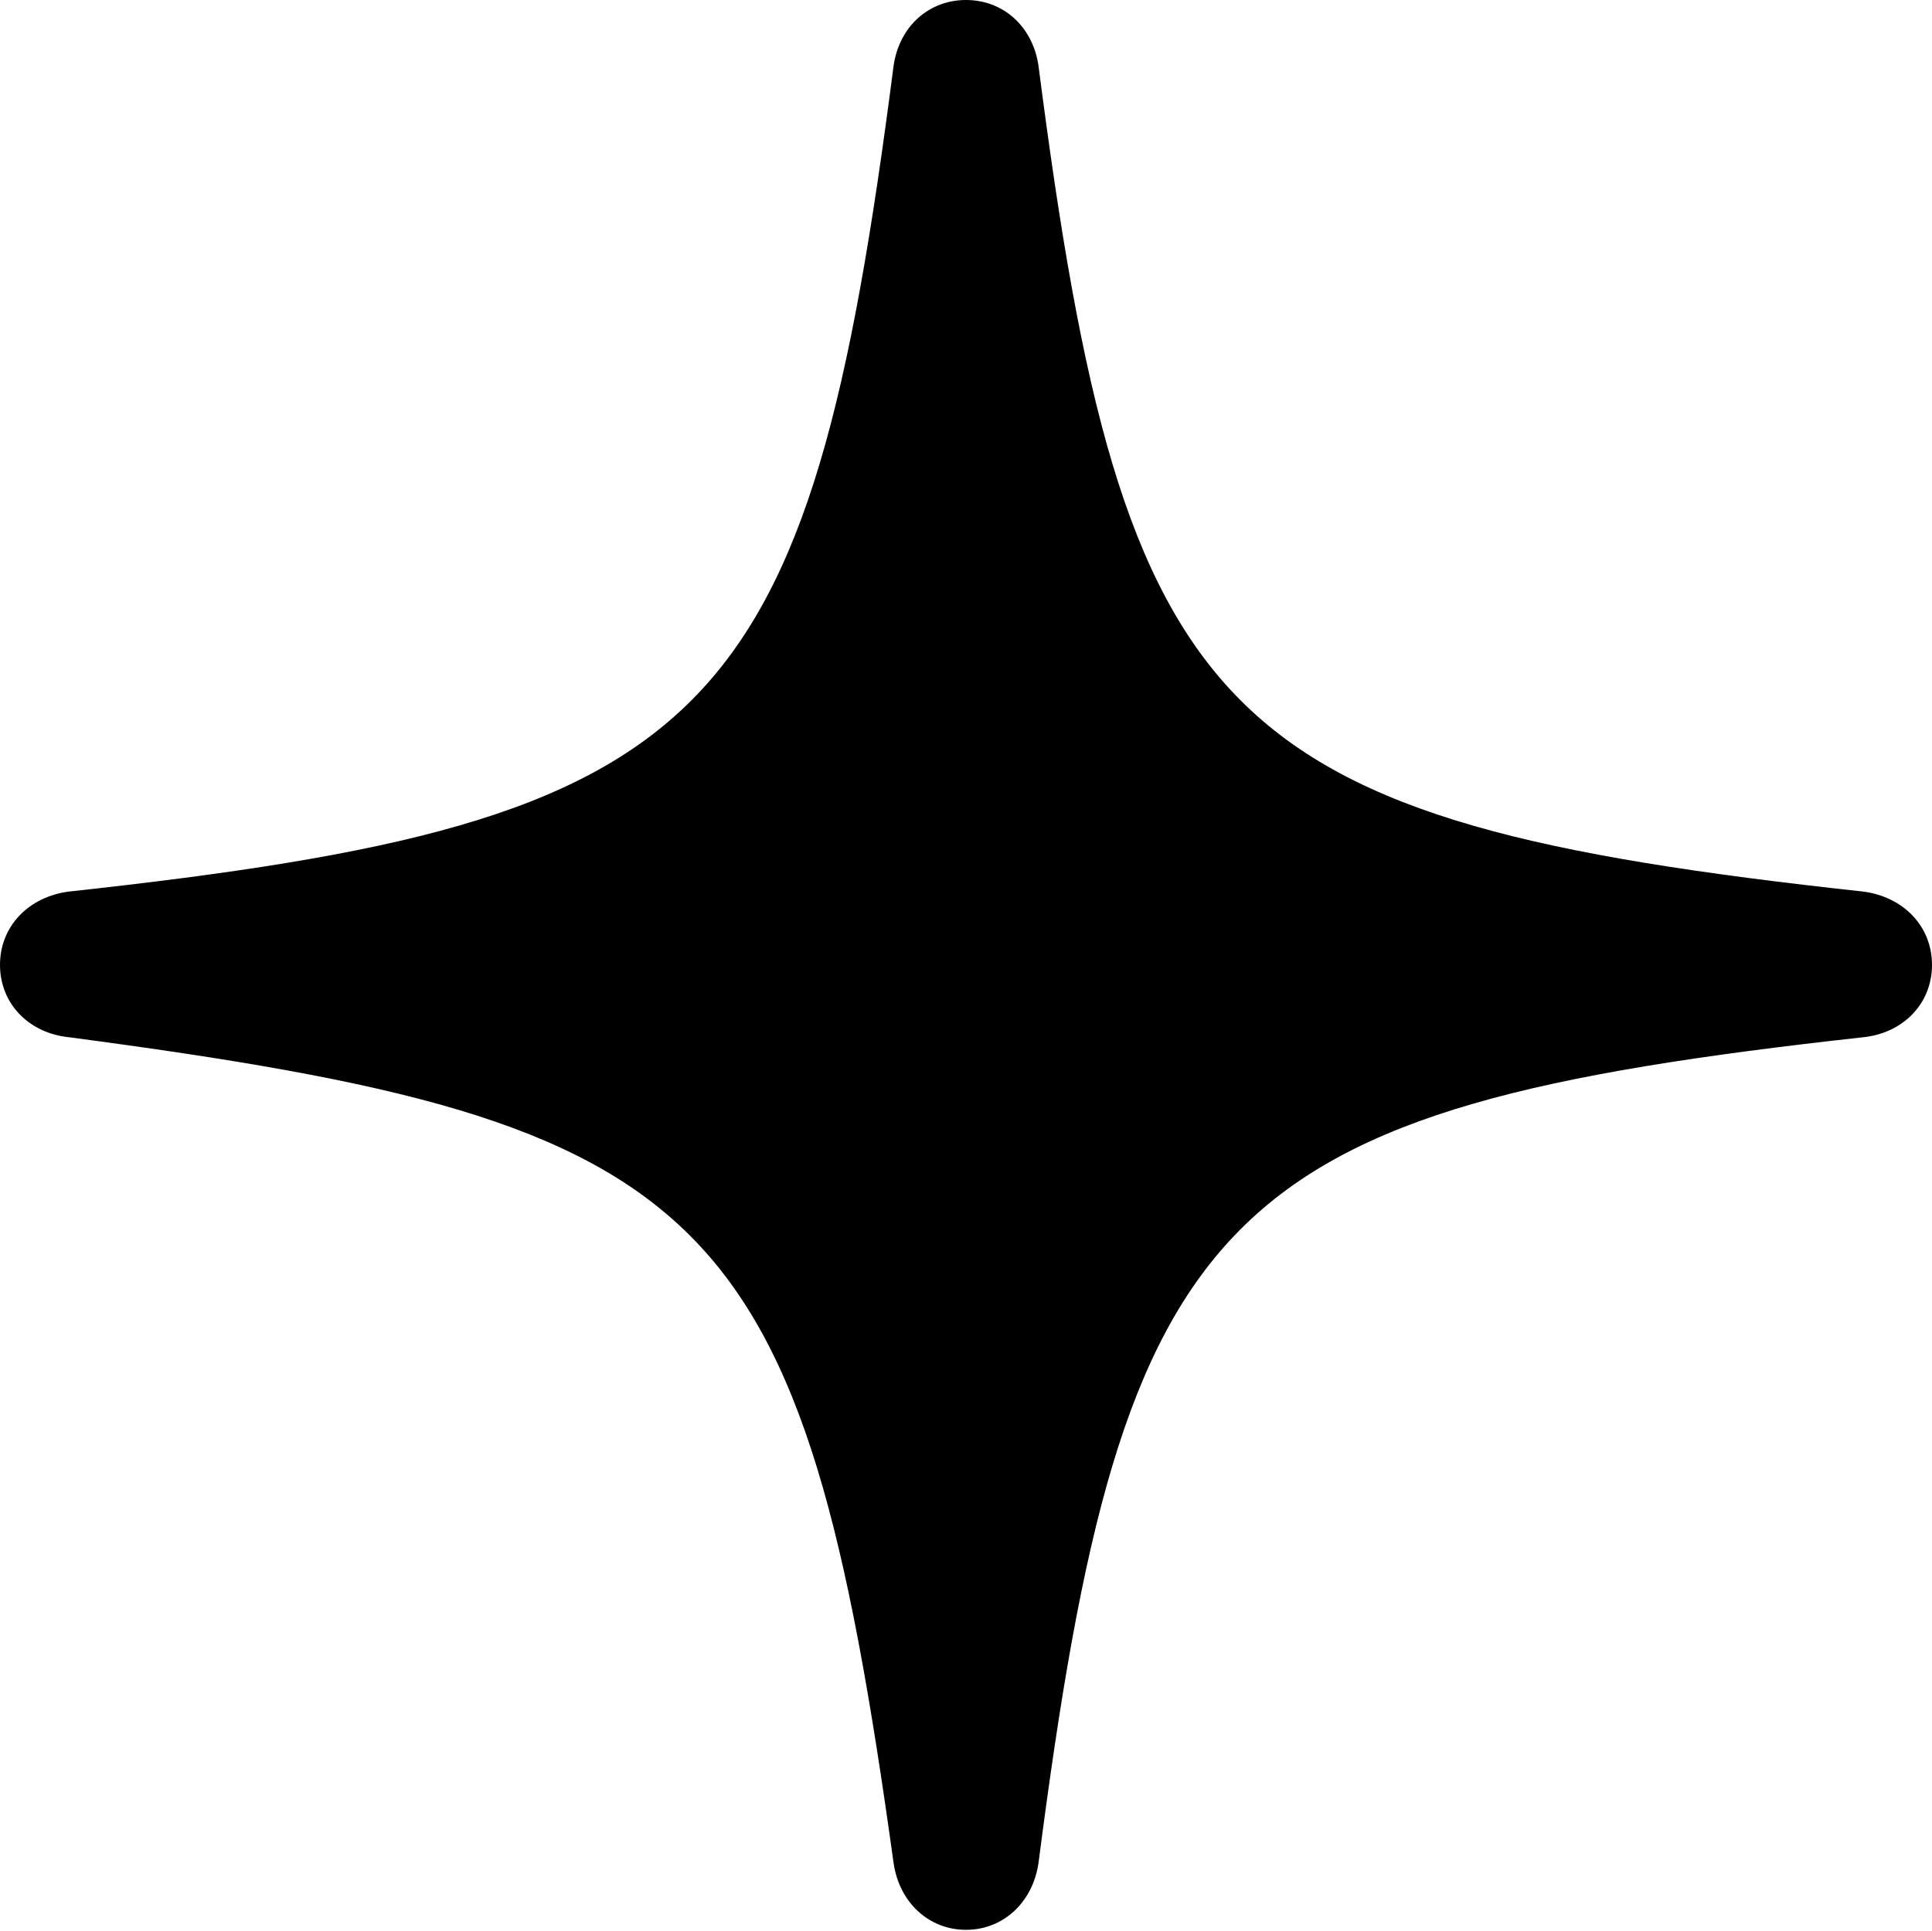 <?xml version="1.0" encoding="UTF-8"?>

<!--
  - Copyright (c) 2023. Compose Cupertino project and open source contributors.
  -
  -  Licensed under the Apache License, Version 2.0 (the "License");
  -  you may not use this file except in compliance with the License.
  -  You may obtain a copy of the License at
  -
  -      http://www.apache.org/licenses/LICENSE-2.0
  -
  -  Unless required by applicable law or agreed to in writing, software
  -  distributed under the License is distributed on an "AS IS" BASIS,
  -  WITHOUT WARRANTIES OR CONDITIONS OF ANY KIND, either express or implied.
  -  See the License for the specific language governing permissions and
  -  limitations under the License.
  -
  -->

<svg version="1.1" xmlns="http://www.w3.org/2000/svg" width="22.828" height="22.816">
  <path d="M11.414 22.805C11.848 22.805 12.199 22.488 12.27 22.02C13.277 14.215 14.379 13.102 22.008 12.258C22.488 12.211 22.828 11.859 22.828 11.402C22.828 10.945 22.488 10.594 22.008 10.535C14.379 9.703 13.277 8.59 12.27 0.773C12.199 0.305 11.848 0 11.414 0C10.98 0 10.629 0.305 10.559 0.773C9.551 8.59 8.449 9.703 0.82 10.535C0.34 10.594 0 10.945 0 11.402C0 11.859 0.34 12.211 0.82 12.258C8.449 13.266 9.48 14.227 10.559 22.02C10.629 22.488 10.98 22.805 11.414 22.805Z" fill="#000000"/>
</svg>
